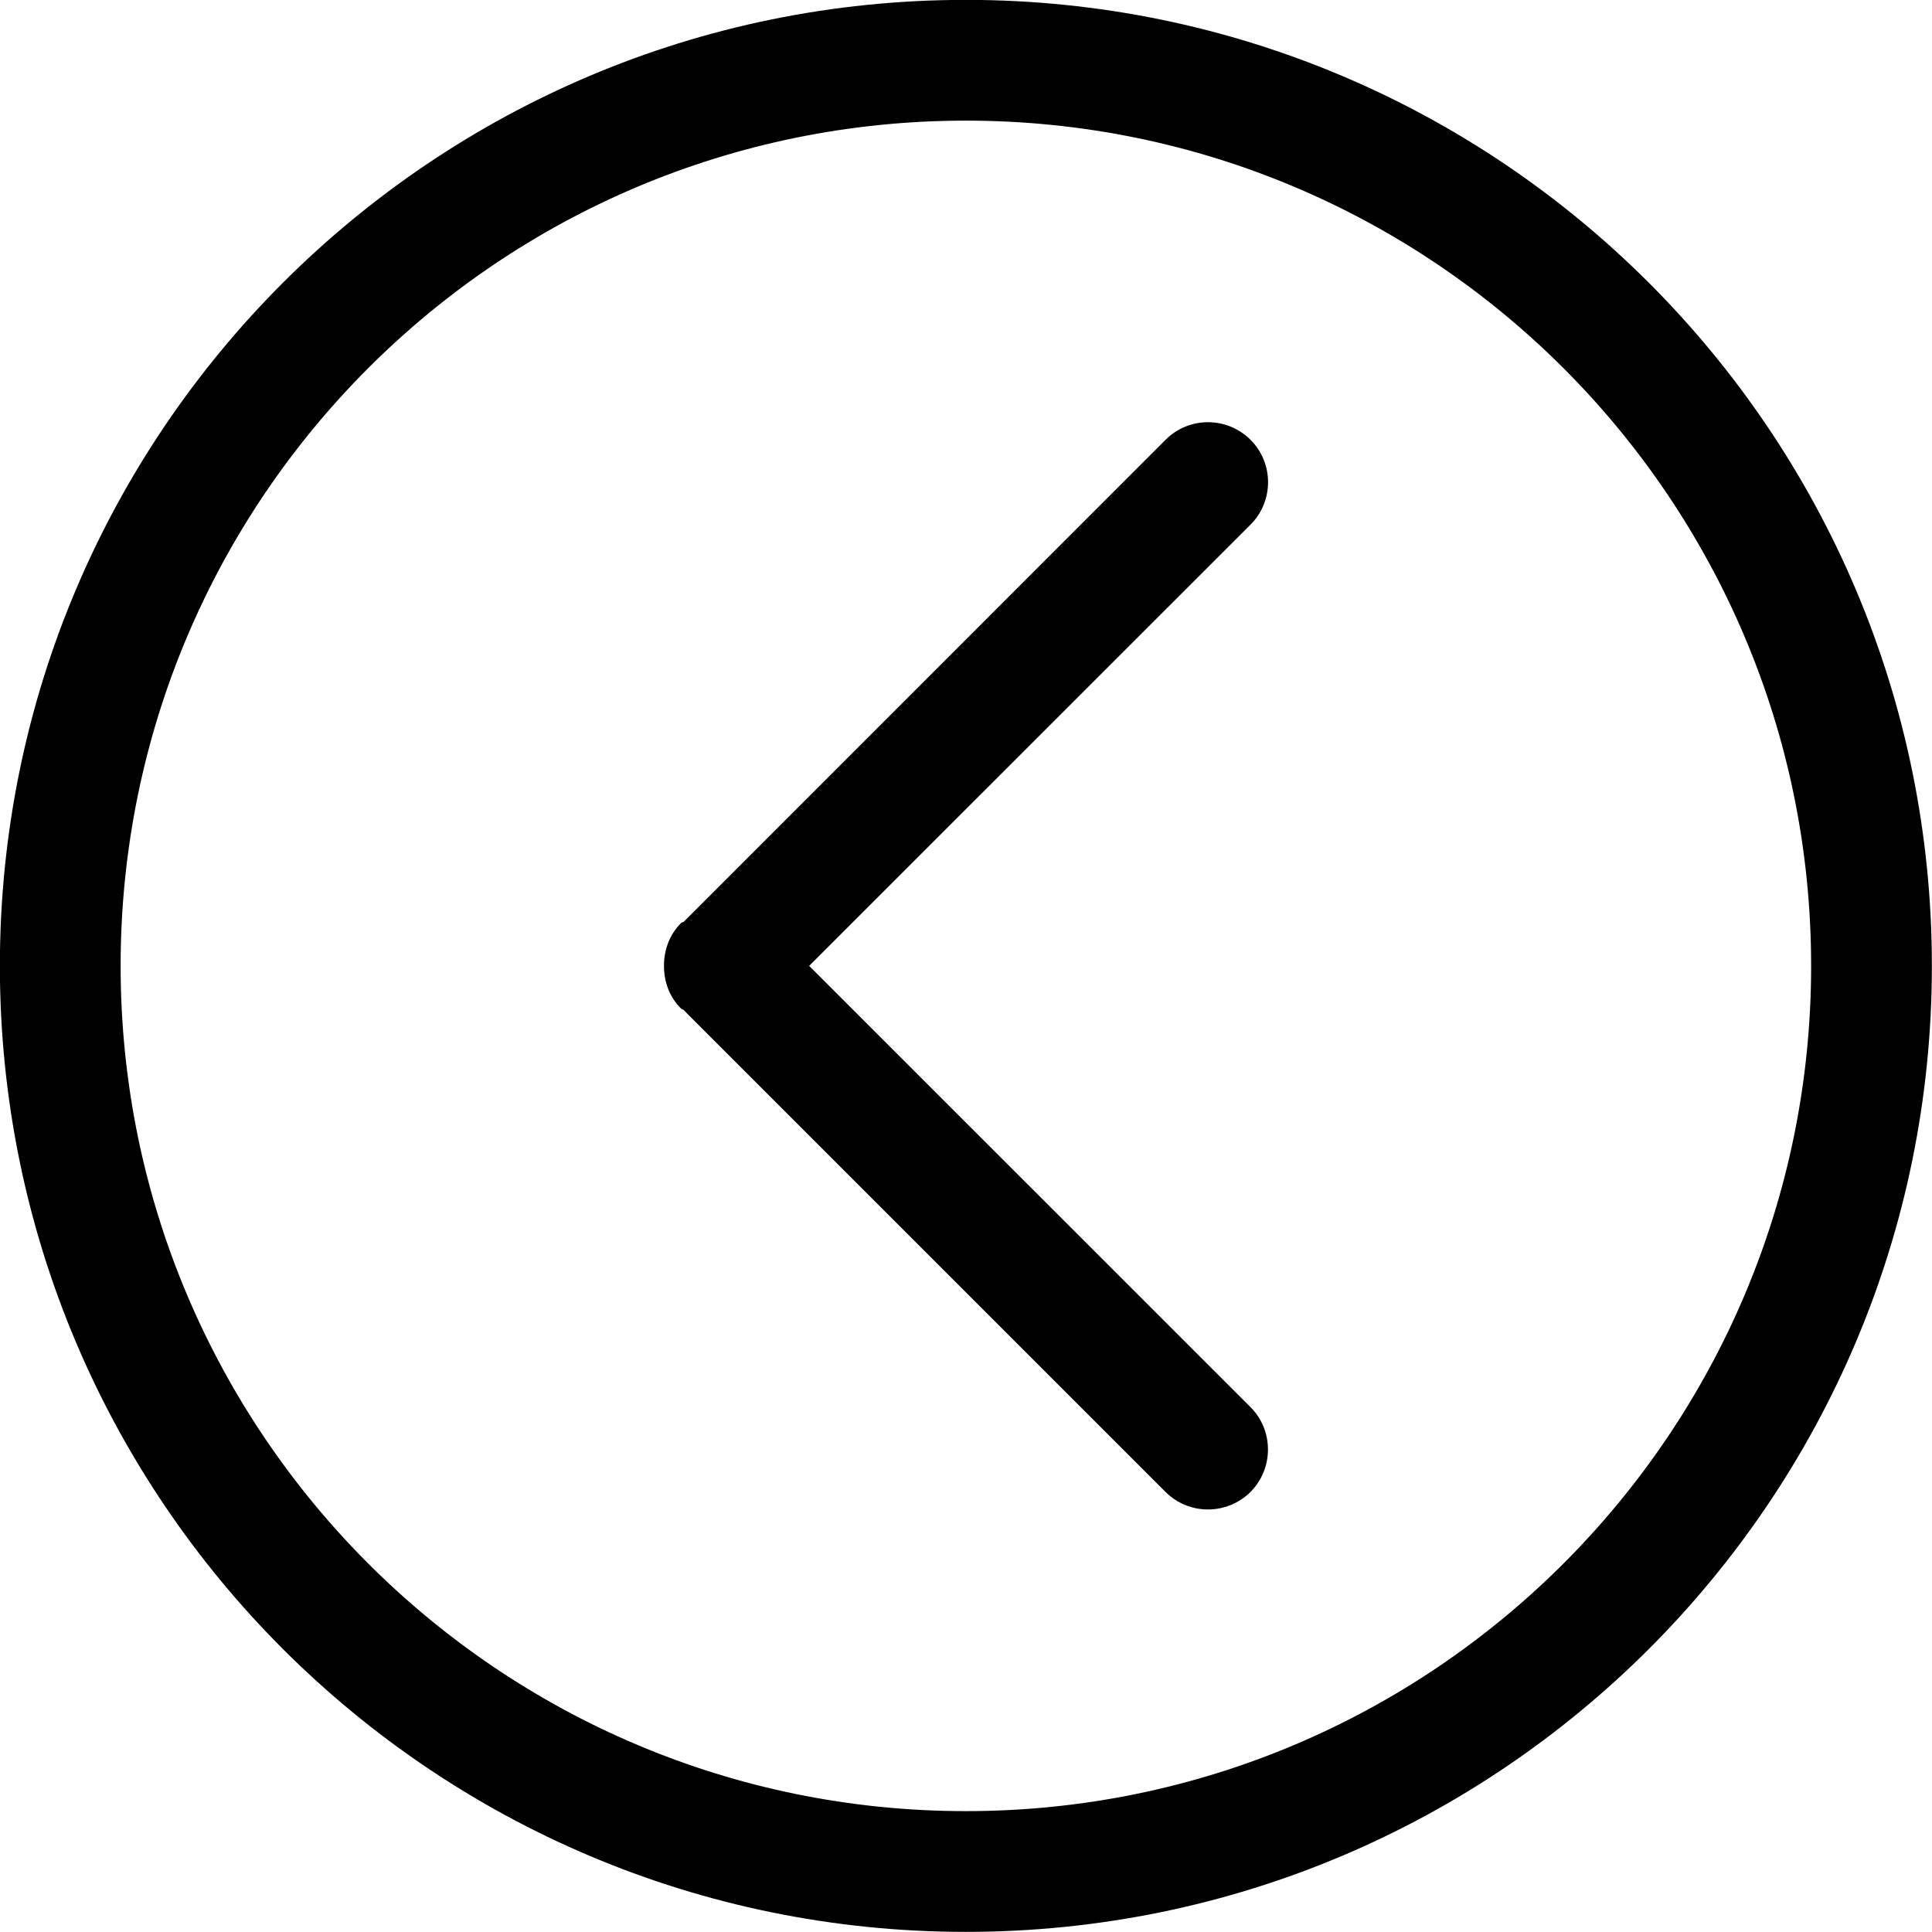 <?xml version="1.0" encoding="iso-8859-1"?>
<!-- Generator: Adobe Illustrator 16.0.0, SVG Export Plug-In . SVG Version: 6.00 Build 0)  -->
<!DOCTYPE svg PUBLIC "-//W3C//DTD SVG 1.1//EN" "http://www.w3.org/Graphics/SVG/1.1/DTD/svg11.dtd">
<svg version="1.1" xmlns="http://www.w3.org/2000/svg" xmlns:xlink="http://www.w3.org/1999/xlink" x="0px" y="0px" width="16px"
	 height="16px" viewBox="0 0 16 16" style="enable-background:new 0 0 16 16;" xml:space="preserve">
<g id="interface-left-r" style="enable-background:new    ;">
	<g id="interface-left-r_1_">
		<g>
			<path d="M10.356,3.642c-0.195-0.194-0.51-0.194-0.703,0L5.662,7.634c-0.005,0.005-0.014,0.003-0.02,0.008
				C5.543,7.741,5.498,7.87,5.499,7.999C5.498,8.128,5.543,8.257,5.642,8.354c0.005,0.006,0.014,0.004,0.019,0.01l3.992,3.992
				c0.193,0.193,0.508,0.193,0.703,0c0.193-0.195,0.193-0.51,0-0.703L6.701,7.999l3.655-3.654C10.55,4.151,10.55,3.836,10.356,3.642
				z M7.999-0.001c-4.418,0-8,3.582-8,8c0,4.418,3.582,8,8,8c4.418,0,8-3.582,8-8C15.999,3.581,12.417-0.001,7.999-0.001z
				 M7.999,14.999c-3.866,0-7-3.135-7-7c0-3.867,3.134-7,7-7c3.865,0,7,3.134,7,7C14.999,11.864,11.864,14.999,7.999,14.999z"/>
		</g>
	</g>
</g>
<g id="Layer_1">
</g>
</svg>

